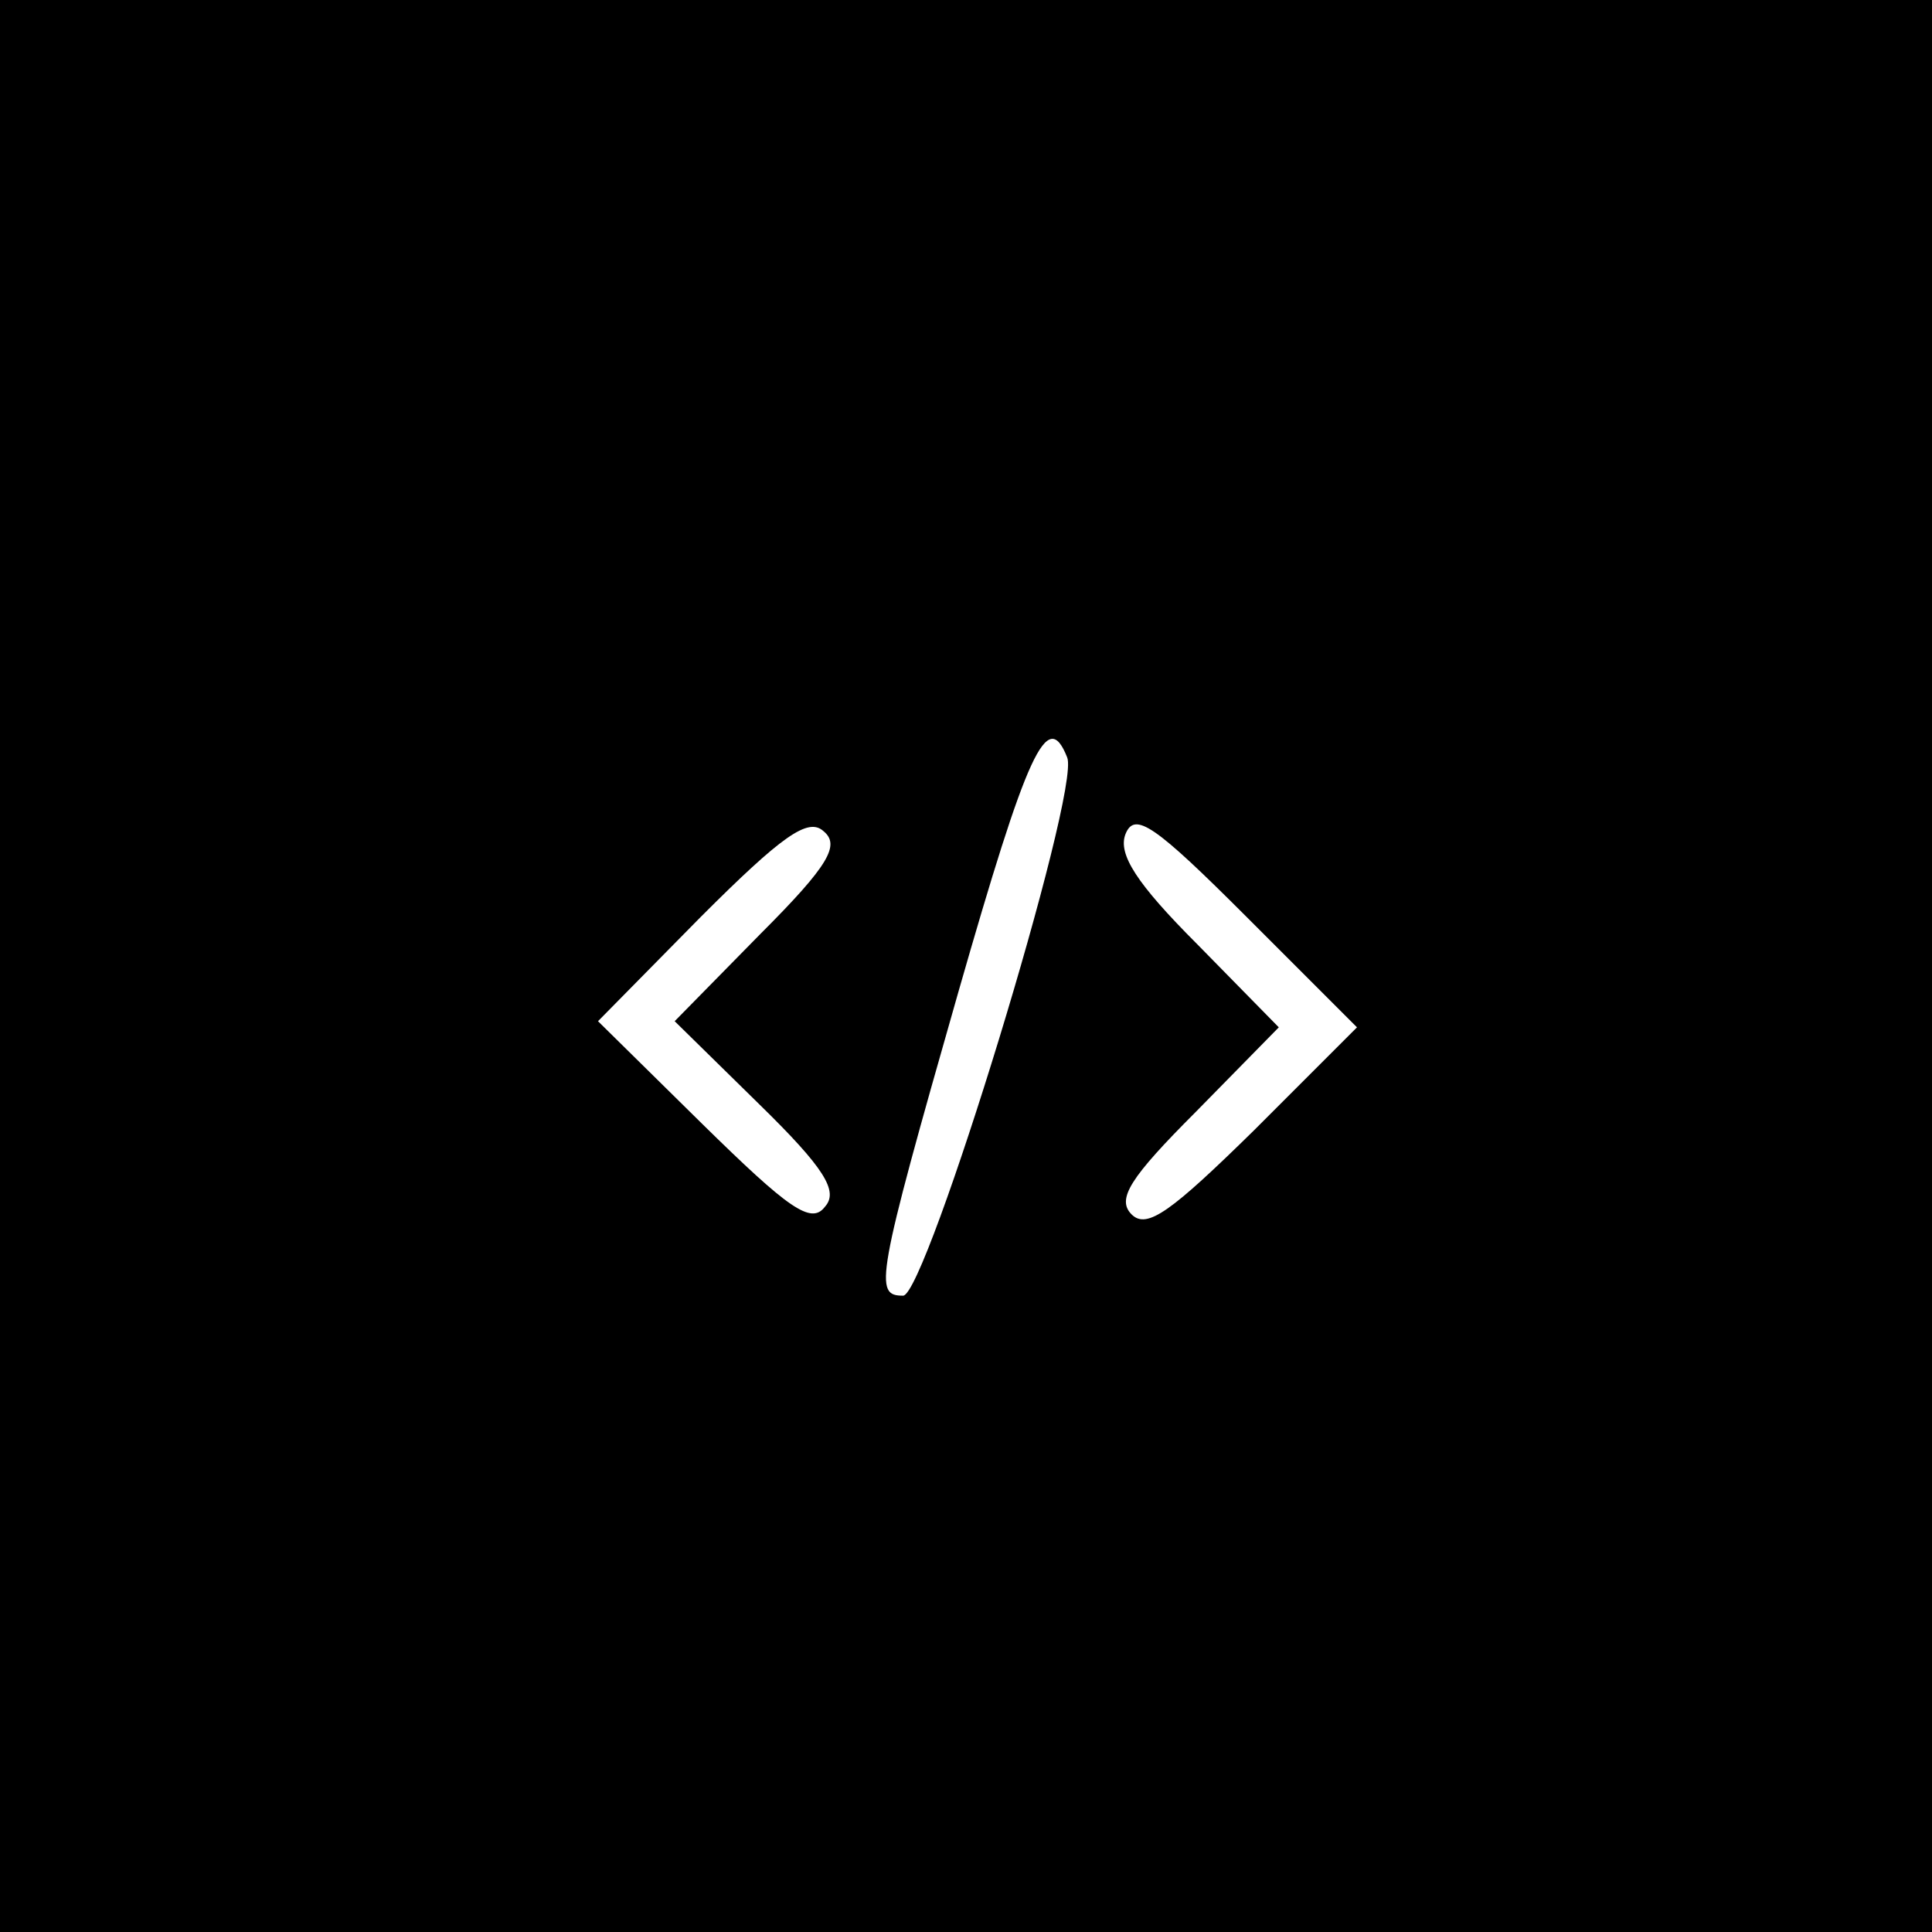 <?xml version="1.0" standalone="no"?>
<!DOCTYPE svg PUBLIC "-//W3C//DTD SVG 20010904//EN"
 "http://www.w3.org/TR/2001/REC-SVG-20010904/DTD/svg10.dtd">
<svg version="1.0" xmlns="http://www.w3.org/2000/svg"
 width="126pt" height="126pt" viewBox="0 0 126 126"
 preserveAspectRatio="xMidYMid meet">
<g transform="translate(0,126) scale(0.1,-0.1)"
fill="#000000" stroke="none">
<path d="M0 630 l0 -630 630 0 630 0 0 630 0 630 -630 0 -630 0 0 -630z m696
136 c9 -22 -92 -351 -107 -351 -19 0 -18 9 36 198 45 157 58 186 71 153z
m-200 -115 l-56 -57 55 -54 c43 -42 52 -57 43 -67 -9 -12 -24 -1 -80 54 l-68
67 67 68 c53 53 70 65 80 56 11 -9 4 -22 -41 -67z m322 -128 c-54 -53 -70 -65
-80 -55 -10 10 -1 24 42 67 l54 55 -53 54 c-40 40 -52 59 -47 72 6 15 19 6 79
-54 l72 -72 -67 -67z"/>
</g>
</svg>
